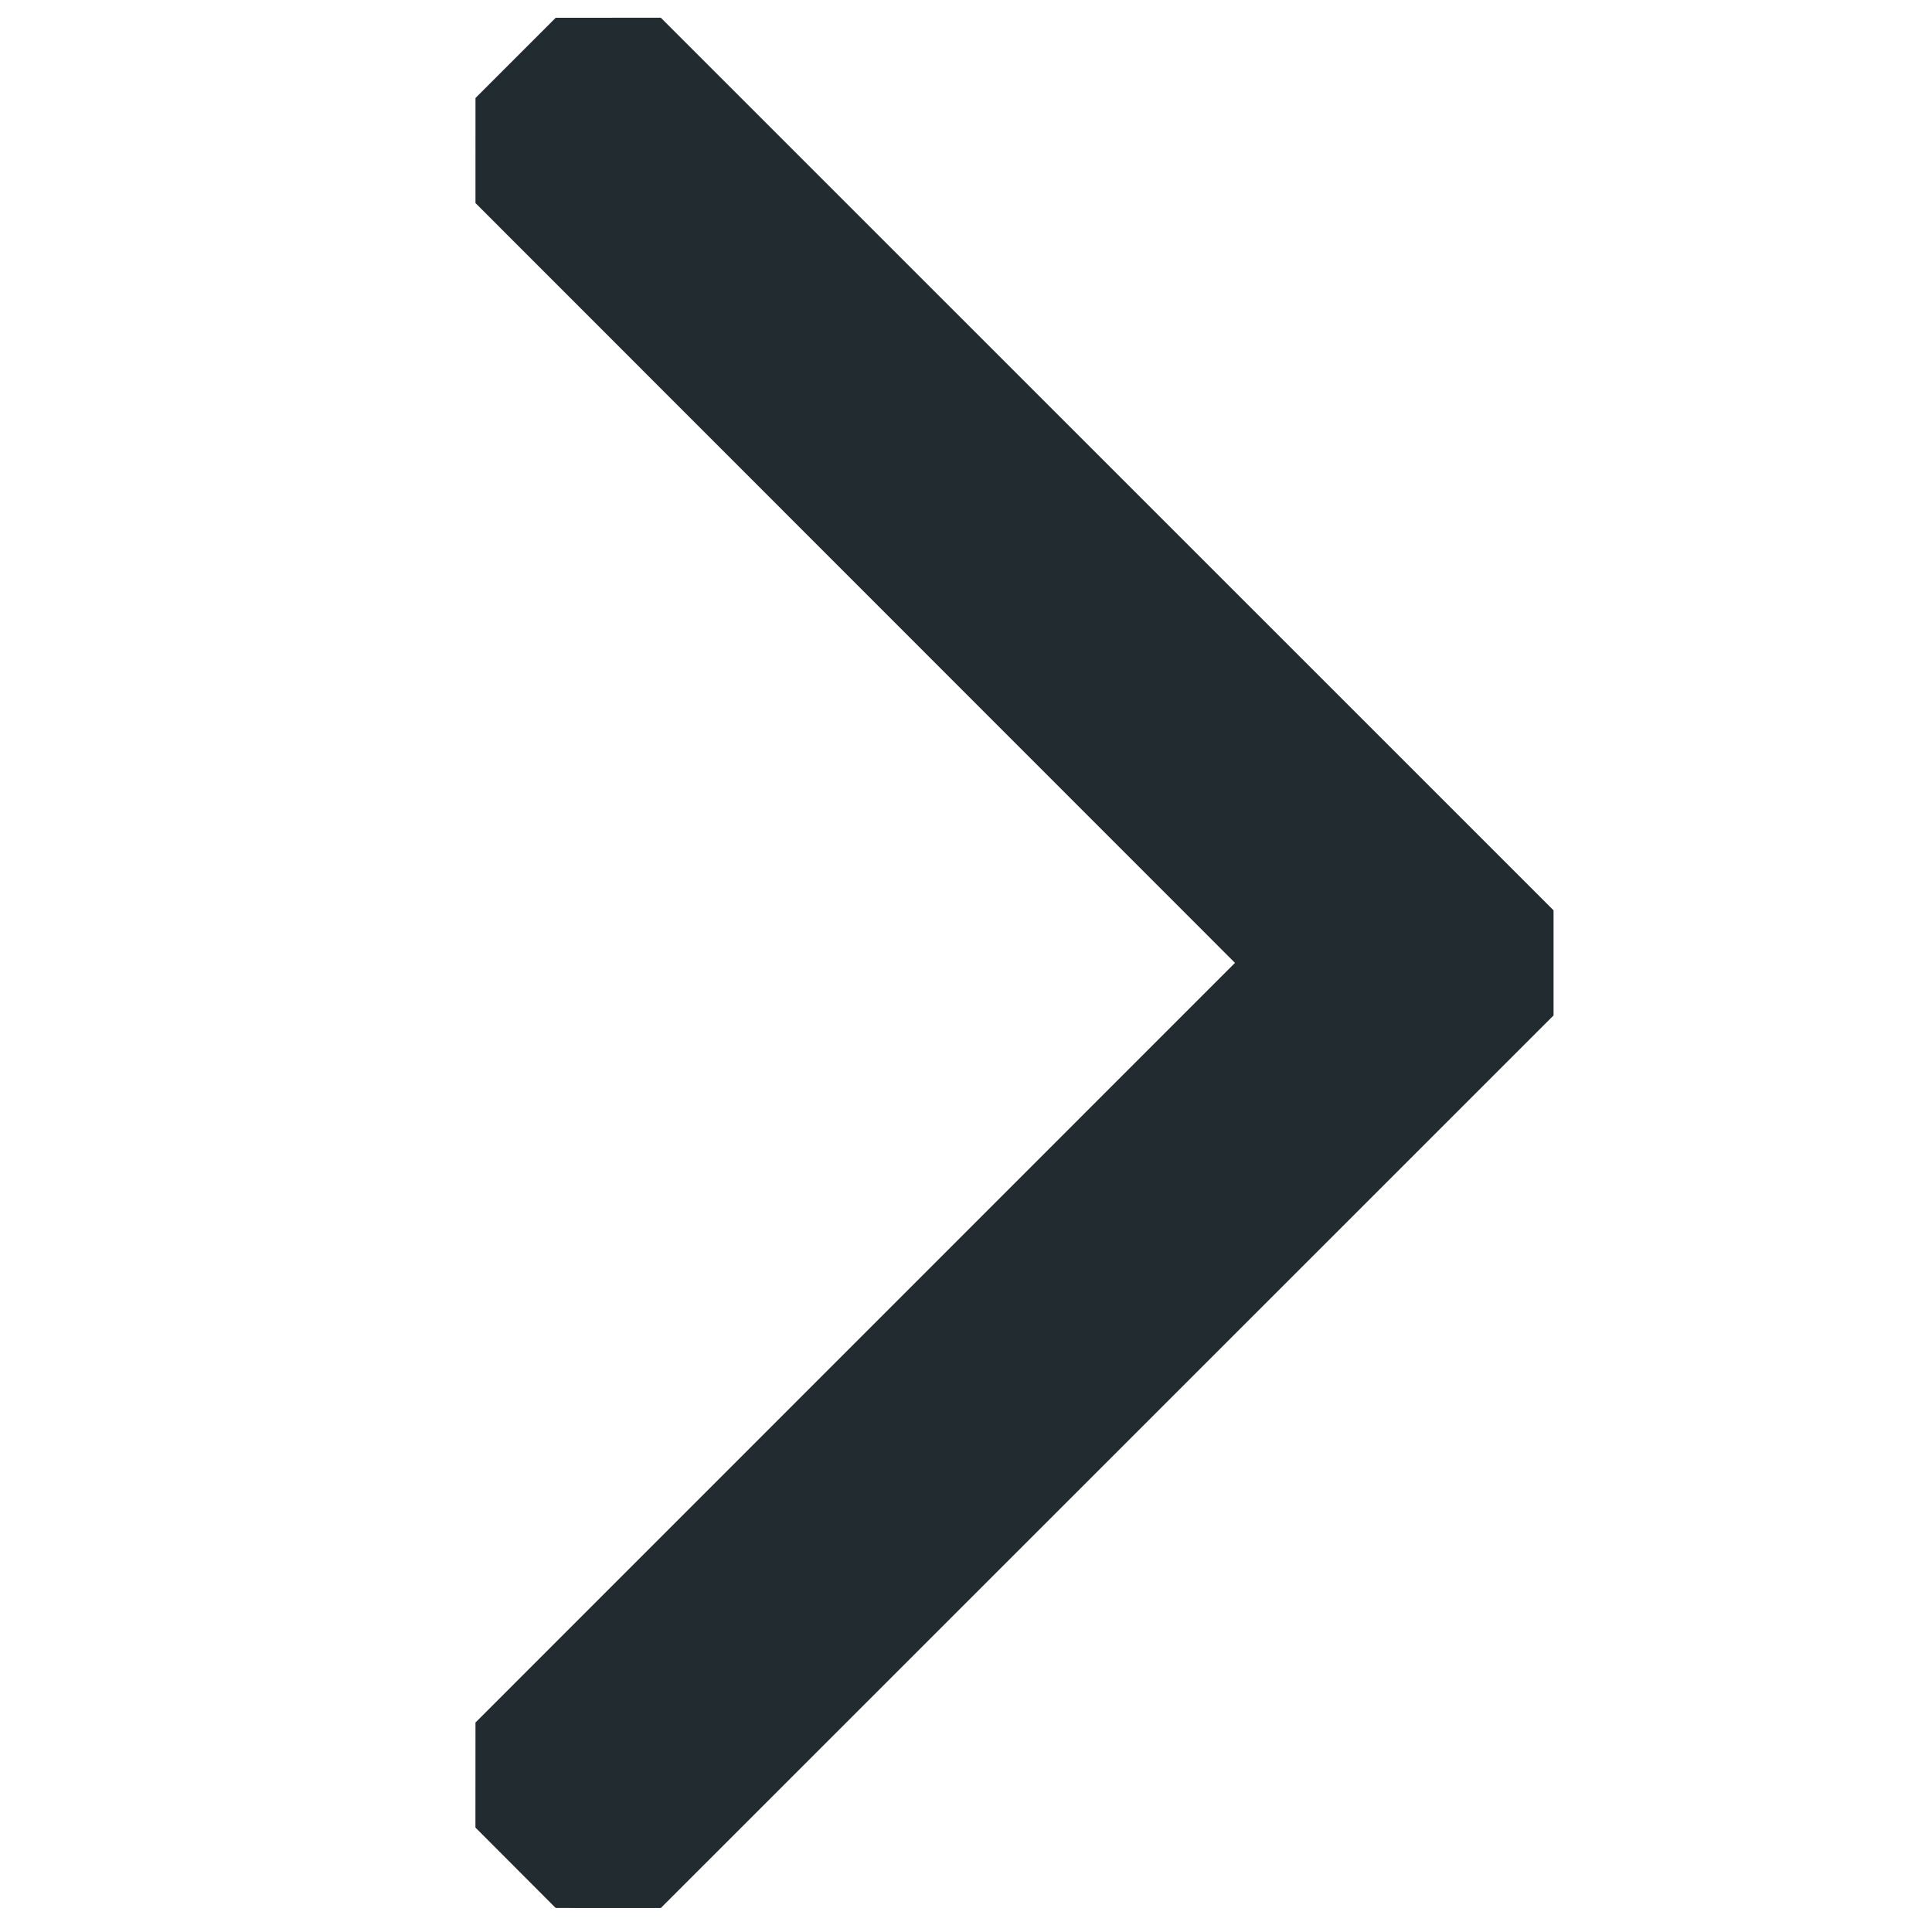 <svg width="13" height="13" viewBox="0 0 13 13" fill="none" xmlns="http://www.w3.org/2000/svg">
<path d="M10.1 6.479L4.093 12.485L3.553 11.944L9.017 6.479L3.553 1.013L4.093 0.473L10.1 6.479Z" fill="#212B30" stroke="#212B30" stroke-linejoin="bevel"/>
</svg>
